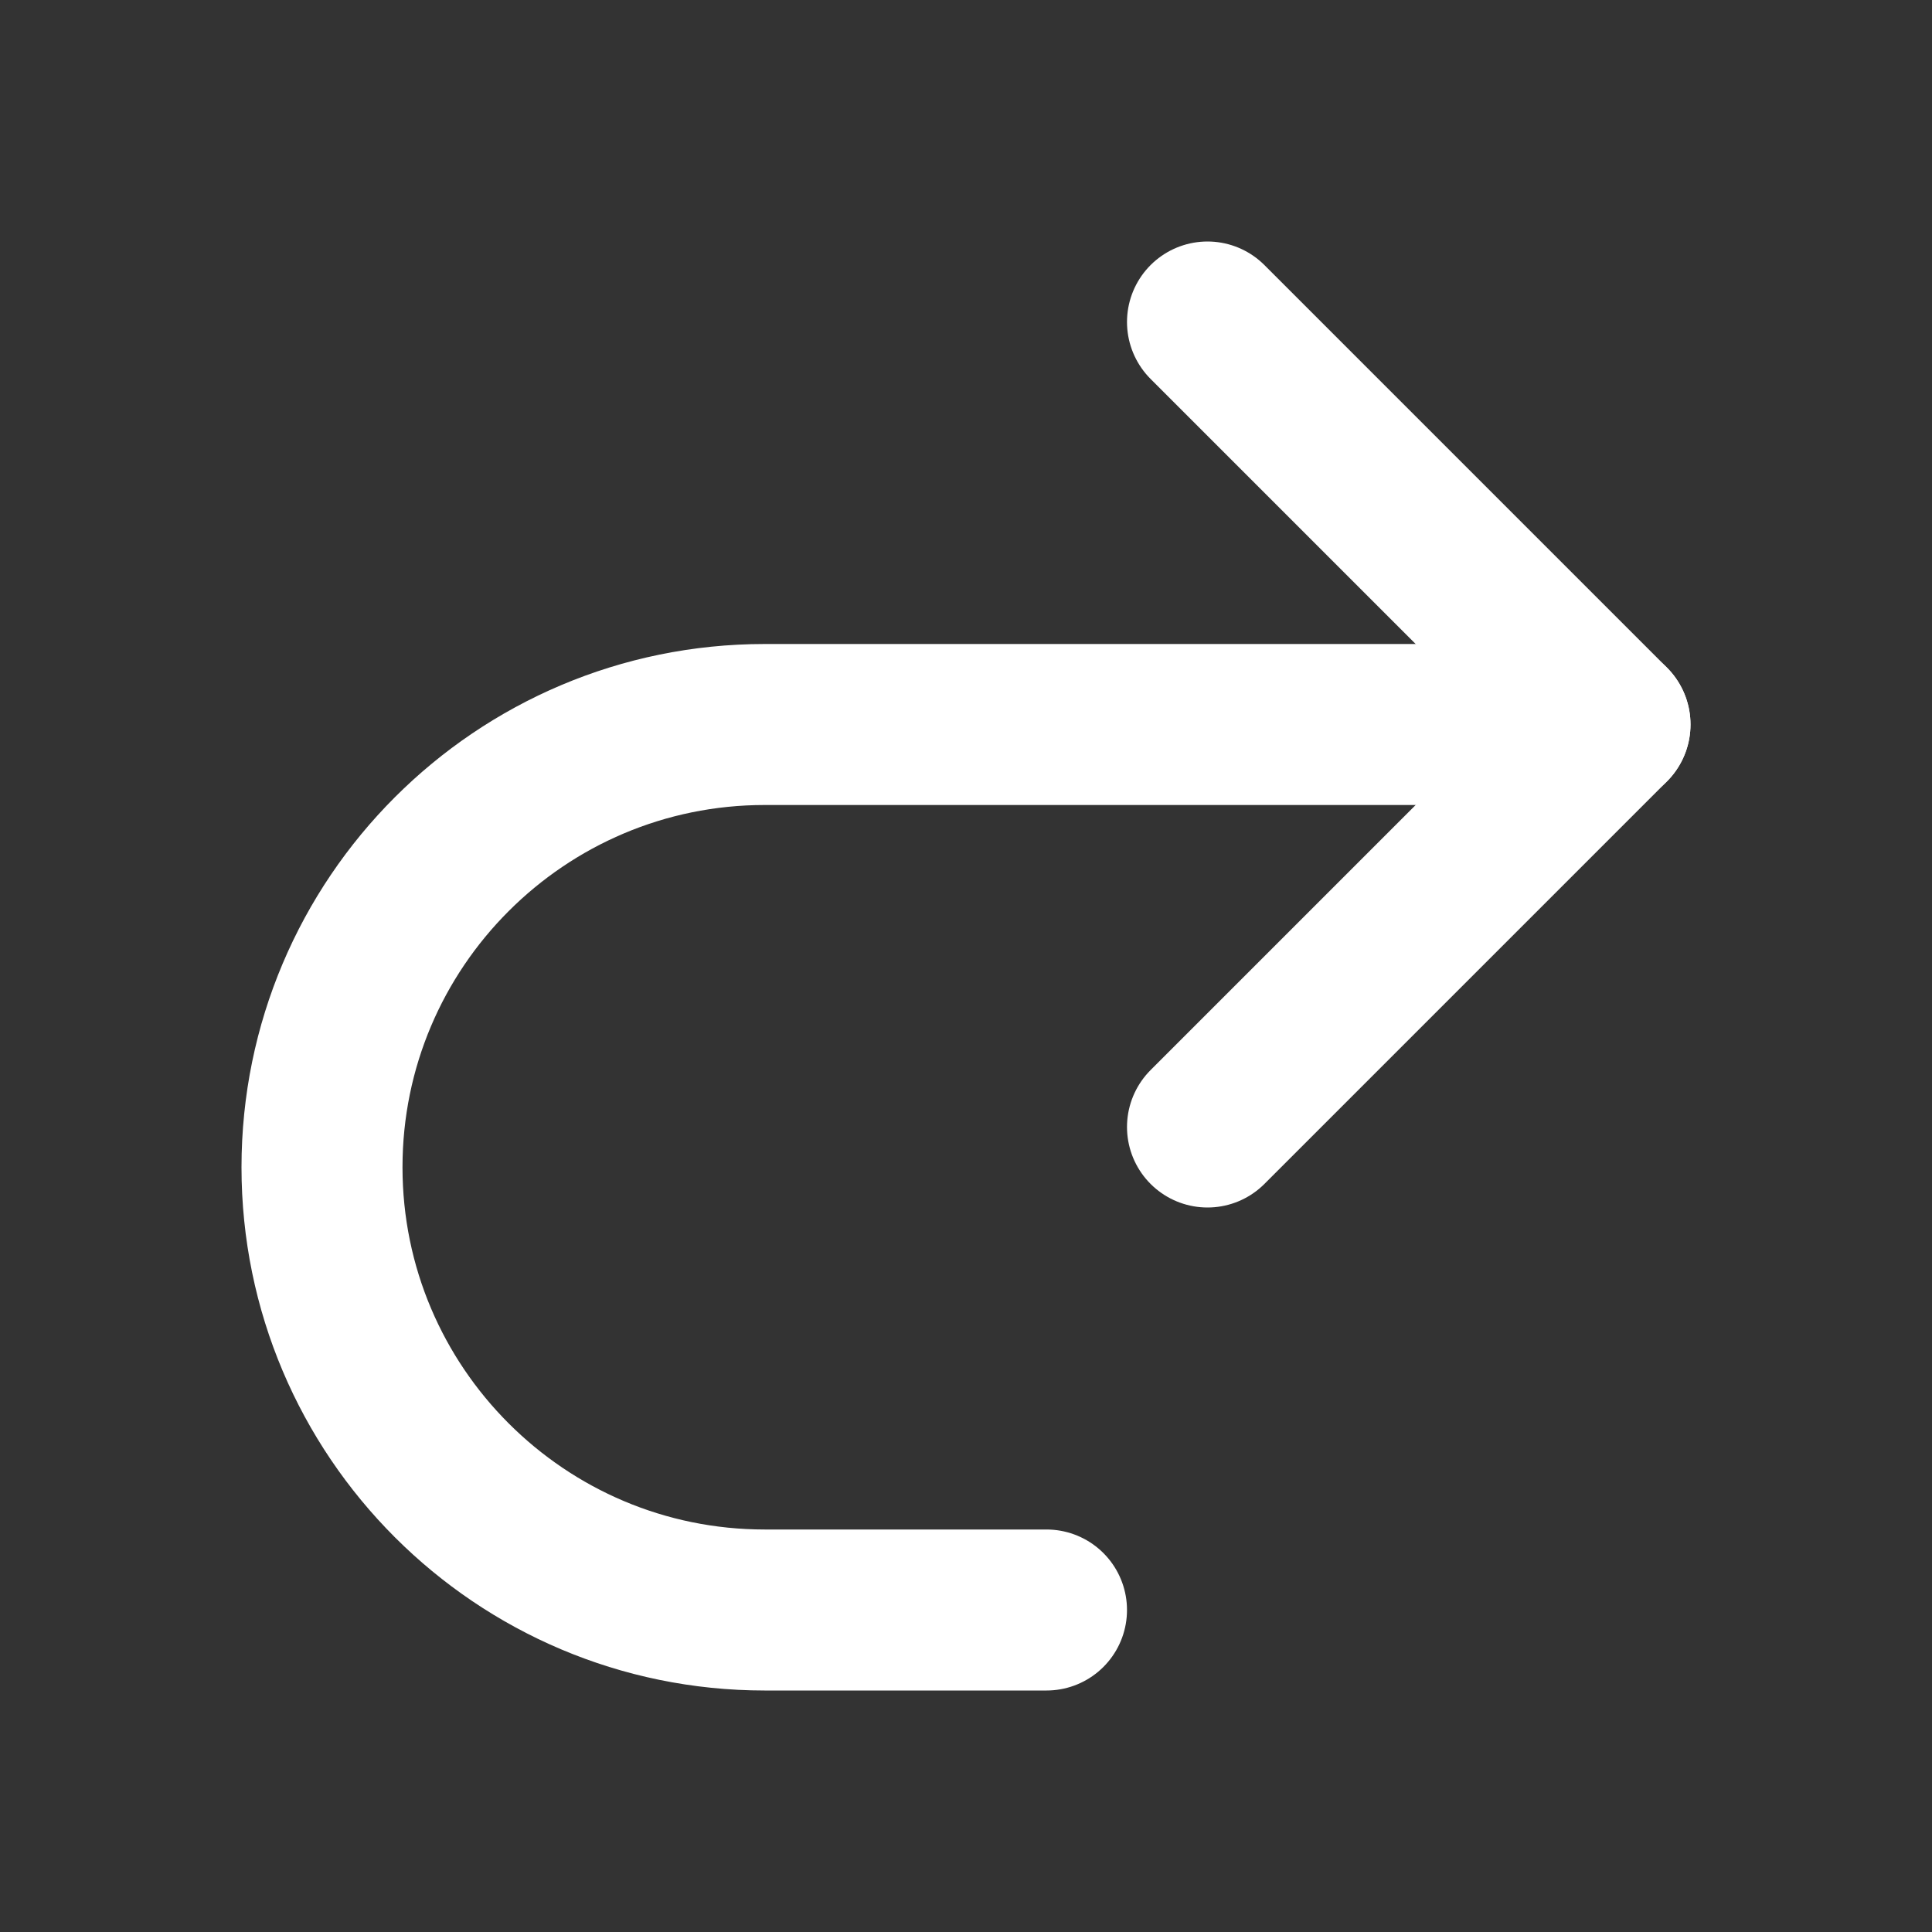 <svg height="18" viewBox="0 0 18 18" width="18" xmlns="http://www.w3.org/2000/svg"><rect x="0" y="0" width="18" height="18" fill="#333333" stroke="none"/><g fill="none" stroke="#fff" stroke-linecap="round" stroke-linejoin="round" stroke-width="2" transform="scale(.75)"><path d="m15 14 5-5-5-5"/><path d="m20 9h-10.5c-3.036 0-5.5 2.464-5.5 5.5s2.464 5.5 5.5 5.5h3.5"/></g></svg>